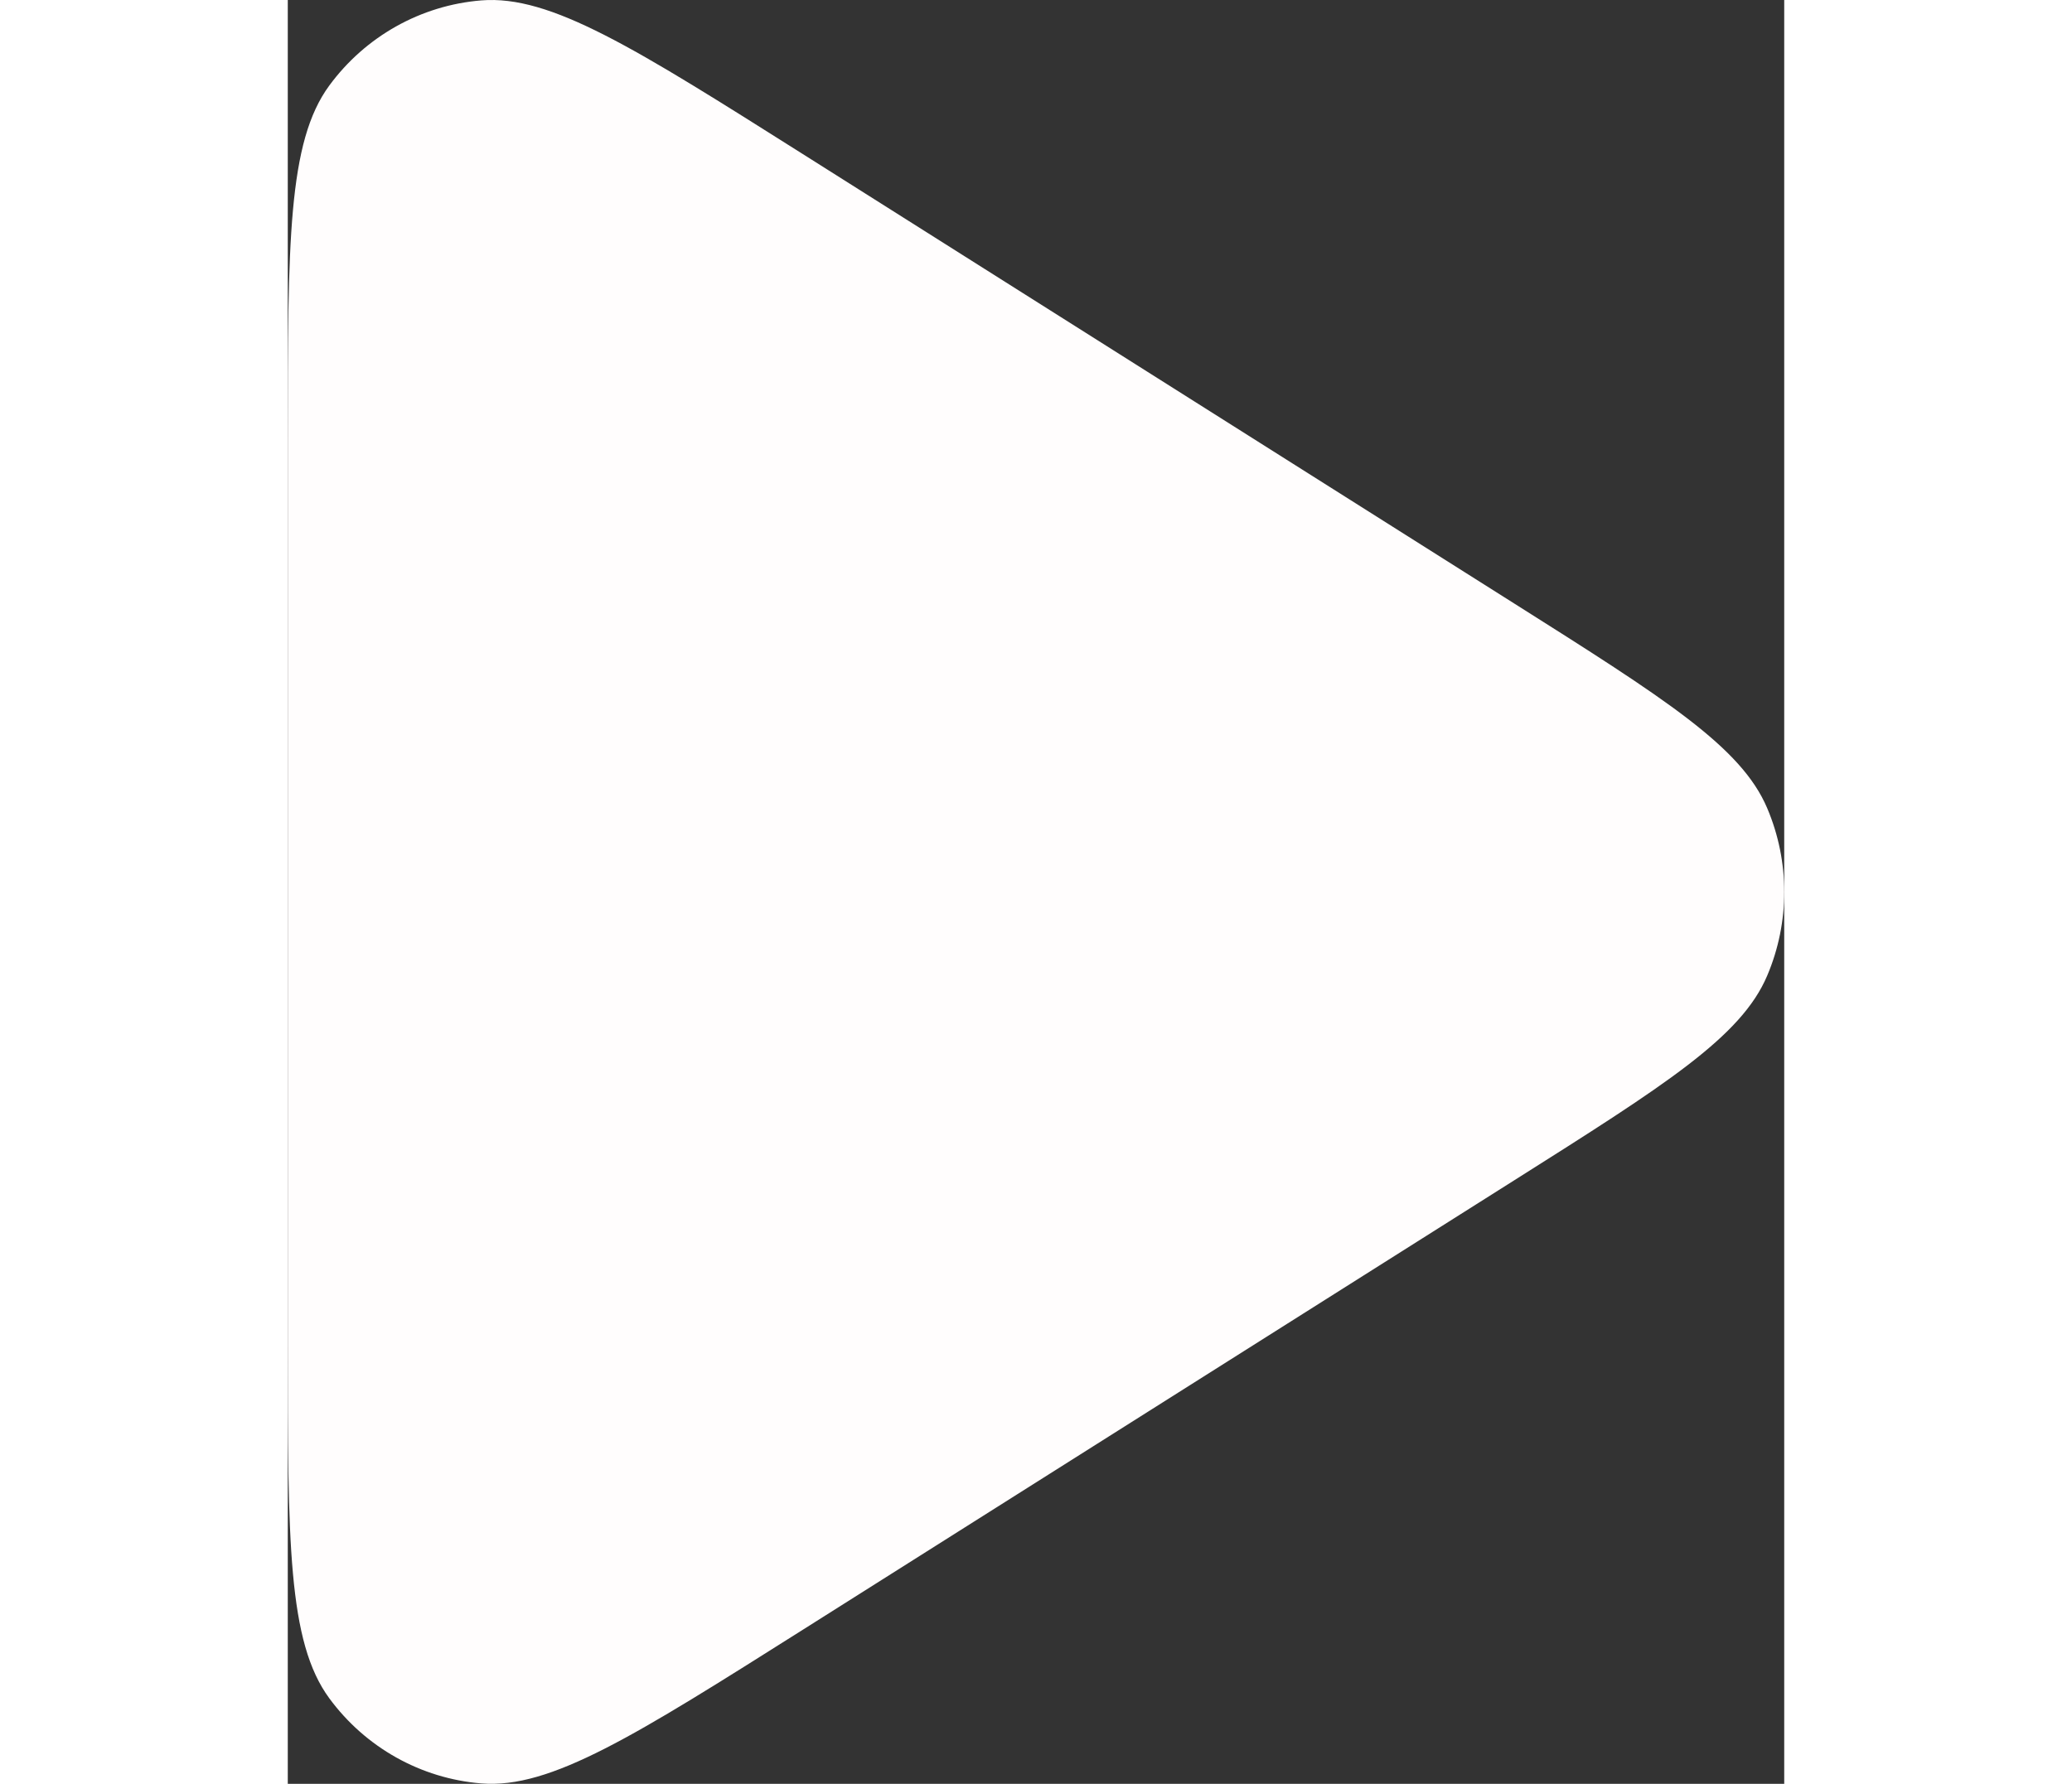 <svg width="36" height="31" viewBox="0 0 26 31" fill="none" xmlns="http://www.w3.org/2000/svg">
<rect x="0" y="0" width="26" height="31" fill="#333333" stroke="none"/>
<path d="M21.306 10.486C23.938 12.149 25.253 12.98 25.704 14.044C26.099 14.974 26.099 16.026 25.704 16.956C25.253 18.02 23.938 18.851 21.306 20.514L8.948 28.323C6.027 30.168 4.567 31.091 3.362 30.993C2.312 30.908 1.349 30.368 0.721 29.513C2.17865e-07 28.532 0 26.791 0 23.309V7.691C0 4.209 2.17865e-07 2.468 0.721 1.487C1.349 0.632 2.312 0.092 3.362 0.007C4.567 -0.091 6.027 0.832 8.948 2.677L21.306 10.486Z" fill="#FFFDFD"/>
</svg>
